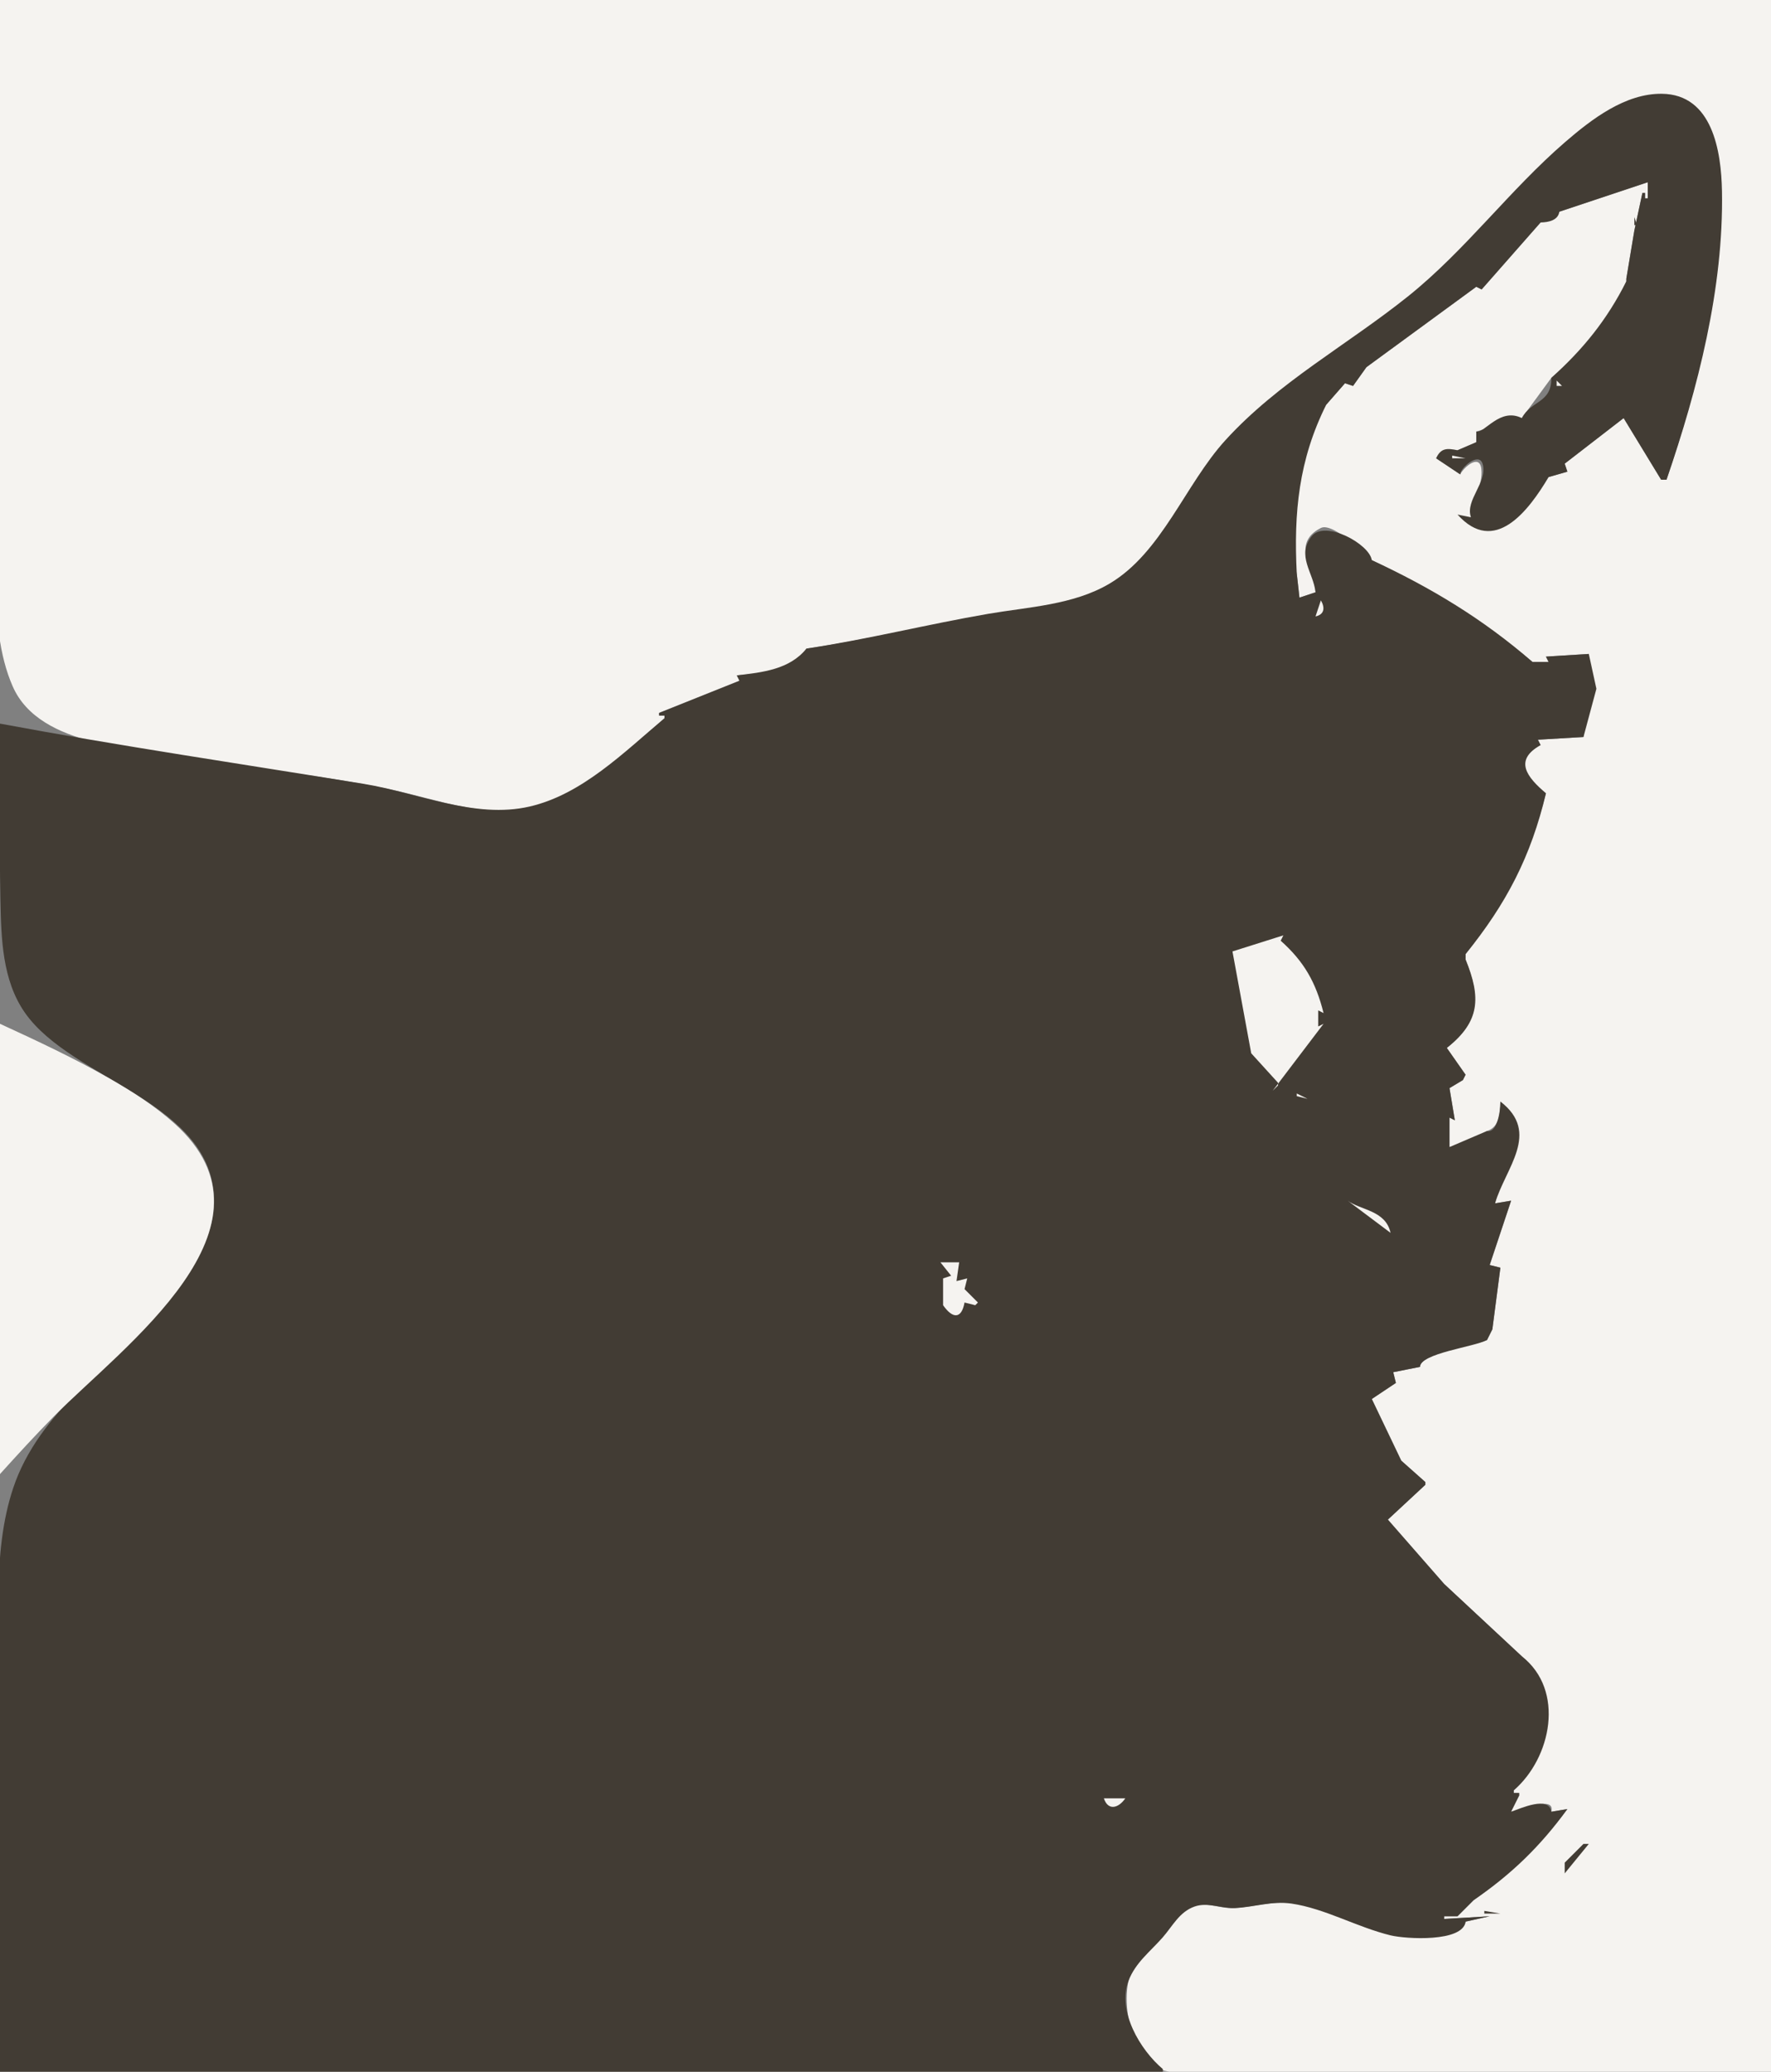 <?xml version="1.0" standalone="yes"?>
<svg width="661" height="773">
<rect width="100%" height="100%" fill="#808080" stroke="none"/>
<path style="fill:#f5f3f0; stroke:none;" d="M0 0L3.96849e-05 174C0 198.971 -5.555 232.808 4.781 256.188C14.943 279.177 51.993 279.169 73.049 282.912C97.116 287.19 121.672 289.474 145.571 294.521C163.27 298.259 181.328 305.678 199.563 300.863C218.568 295.845 233.598 280.532 248 268L248 267L246 267L246 266L276 254L275 252C284.221 251.117 295.509 250.427 301 242C323.753 238.752 345.966 233.184 368.587 229.268C383.71 226.65 400.653 226.097 414.231 218.236C433.764 206.928 442.539 181.492 457.316 165.167C477.347 143.035 503.494 129.047 526.485 110.522C548.19 93.033 564.737 70.18 586.005 52.199C595.553 44.126 607.834 34.946 621.044 35.55C639.261 36.383 642.289 57.242 642.527 71.598C643.126 107.722 633.422 145 622 179L620 179L606 156L584 173L585 176L578 178C567.466 187.638 558.584 193.23 544 192L549 193C549.506 186.984 553.57 181.043 552.891 174.967C552.236 169.105 546.235 174.451 545 177L536 171L544 168L551 165L551 161L568 156L579 141C591.321 130.47 600.163 119.734 607 105L607 104L610 86L613 72L614 72L614 74L615 74L615 68L582 79L575 83L553 108L551 107L510 137L505 144L502 143L495 151C479.869 165.158 479.662 194.951 484 214L485 223L491 221C491 213.827 481.316 202.842 493 197C497.867 194.567 511.959 209.163 512 209C533.733 219.491 553.506 231.446 572 247L578 247L577 245L593 244L591 275L574 276L575 278C564.513 283.621 569.421 289.918 577 296C571.113 319.258 561.7 337.104 547 356L547 358C552.569 372.206 552.313 381.169 540 391L547 401L546 403L541 406L543 418L541 417L541 428C547.176 427.99 551.042 426.881 555 422C559.669 420.483 559.913 415.345 560 411C562.443 424.39 561.499 435.886 558 449L564 448L556 472L560 473L557 496L555 500C550.113 501.751 529.971 505.178 530 510L520 512L521 516L512 522L523 545L532 553L532 554L518 567L539 591L568 618C583.625 631.792 578.645 654.988 565 668L565 669L567 669L567 670C563.597 670.729 564.013 672.806 564 676C566.693 676 580.657 669.373 579 676L585 675C574.83 688.45 563.72 699.202 550 709L544 715L539 715L539 716L556 715L547 717C546.536 720.547 541.25 721.343 538 721.944C528.407 723.721 520.219 722.565 511 719.556C501.848 716.568 491.554 711.056 482 710.083C474.66 709.336 468.159 711.403 461 711.917C454.474 712.385 449.456 708.659 443 712.083C436.569 715.494 426.805 727.72 423.083 734C417.042 744.195 421.857 770.896 436 772.917C459.611 776.29 486.123 773 510 773L661 773L661 0L0 0z"/>
<path style="fill:#423c34; stroke:none;" d="M301 242C294.668 249.861 284.476 250.872 275 252L276 254L246 266L246 267L248 267L248 268C233.017 280.533 217.349 296.387 197.704 300.928C177.193 305.669 155.879 295.757 135.806 292.483C90.509 285.093 45.144 278.409 0 270C1.01083e-05 291.962 -0.281 313.948 0.161 335.907C0.448 350.142 0.822 365.72 9.278 377.839C27.052 403.312 79.835 411.101 79.887 448.116C79.908 462.996 70.041 476.691 60.734 487.461C41.829 509.339 14.539 526.554 4.963 555.11C-3.259 579.628 0.002 608.522 0 634L0 773L434 773L434 772C425.536 764.858 416.874 750.341 421.231 739C423.794 732.332 429.269 728.193 433.861 723C437.629 718.739 440.148 713.362 445.866 711.366C450.849 709.626 455.946 712.177 461 711.935C468.163 711.593 474.686 709.2 482 710.264C494.435 712.073 506.636 719.115 519 722.12C524.731 723.513 546.041 724.758 547 717L556 715L539 716L539 715L544 715L550 709C564.049 699.404 575.026 688.787 585 675L579 676C578.156 669.899 567.634 674.73 564 676L567 670L567 669L565 669L565 668C578.954 655.993 584.259 630.718 568 618L539 591L518 567L532 554L532 553L523 545L512 522L521 516L520 512L530 510C530 504.981 550.264 502.56 555 500L557 496L560 473L556 472L564 448L558 449C561.865 435.78 575.148 422.682 560 411C560 415.719 558.447 422.862 555 422L541 428L541 417L543 418L541 406L546 403L547 401L540 391C552.455 381.208 552.836 372.216 547 358L547 356C562.227 337.22 571.422 319.568 577 296C569.831 289.878 564.939 283.662 575 278L574 276L591 275L595.833 257L593 244L577 245L578 247L572 247C553.665 231.055 534.021 219.183 512 209C511.153 202.977 494.51 193.874 489.569 200.083C483.763 207.381 490.247 213.638 491 221L485 223L484 214C482.827 191.276 484.736 171.559 495 151L502 143L505 144L510 137L551 107L553 108L575 83C577.996 82.959 581.533 82.201 582 79L615 68L615 74L614 74L614 72L613 72L610 86L607 104L607 105C599.787 119.306 590.903 130.307 579 141C579.169 150.46 571.461 149.374 568 156C559.781 151.891 554.113 161.778 551 161L551 165L544 168C540.052 167.183 537.784 167.122 536 171L545 177C545 174.607 551.924 168.548 553.333 173C555.488 179.804 546.764 186.464 549 193L544 192C557.749 207.29 570.379 190.82 578 178L585 176L584 173L606 156L620 179L622 179C633.719 144.962 643.369 107.507 642.701 71.254C642.428 56.467 639.159 35.191 620.25 34.99C606.586 34.845 594.087 44.45 584.265 52.921C563.464 70.862 547.052 93.315 525.586 110.522C502.878 128.723 477.115 142.552 457.316 164.304C442.377 180.715 433.668 206.161 414.142 217.745C400.674 225.736 383.853 226.452 368.764 229.046C346.077 232.946 323.784 238.569 301 242z"/>
<path style="fill:#f5f3f0; stroke:none;" d="M613.667 65.333L614.333 65.667L613.667 65.333z"/>
<path style="fill:#423c34; stroke:none;" d="M610 81L610 84L611 84L610 81M592 127L593 128L592 127M587 135L588 136L587 135z"/>
<path style="fill:#f5f3f0; stroke:none;" d="M581 142L581 144L583 144L581 142z"/>
<path style="fill:#423c34; stroke:none;" d="M608.333 158.667L608.667 159.333L608.333 158.667M607.333 166.667L607.667 167.333L607.333 166.667z"/>
<path style="fill:#f5f3f0; stroke:none;" d="M545 167L546 168L545 167M542 170L542 171L547 171L542 170M556 175L558 178L556 175M482 176L483 177L482 176z"/>
<path style="fill:#423c34; stroke:none;" d="M576 184L577 185L576 184M546.333 199.667L546.667 200.333L546.333 199.667z"/>
<path style="fill:#f5f3f0; stroke:none;" d="M493 224L491 230C494.331 229.286 494.591 226.762 493 224M63 281L64 282L63 281M460 355L467 393L477 404L477 405L475 407L494 382L492 383L492 377L494 378C491.166 366.63 486.773 358.814 478 351L479 349L460 355M480 349L481 350L480 349M0 382L0 550C6.569 542.738 13.173 535.511 20.054 528.542C46.12 502.143 107.958 457.803 65.198 419.269C57.873 412.668 49.459 407.319 40.931 402.424C27.695 394.826 13.854 388.373 0 382M482 407L483 408L482 407M484 408L484 409L488 410L484 408M485 417L488 416L485 417z"/>
<path style="fill:#423c34; stroke:none;" d="M559 446L560 447L559 446z"/>
<path style="fill:#f5f3f0; stroke:none;" d="M503 448L519 460C517.178 451.574 507.896 451.608 503 448M351 471L355 476L352 477L352 487C355.347 491.844 358.82 492.504 360 486L364 487L365 486L360 481L361 477L357 478L358 471L351 471M512 519L513 520L512 519M510.333 520.667L510.667 521.333L510.333 520.667M516.333 570.667L516.667 571.333L516.333 570.667M575 623L576 624L575 623M412 671C413.616 675.823 417.537 674.617 420 671L412 671z"/>
<path style="fill:#423c34; stroke:none;" d="M591 688L584 695L584 699L593 688L591 688M581.667 699.333L582.333 699.667L581.667 699.333M554 713L554 714L560 714L554 713z"/>
</svg>
